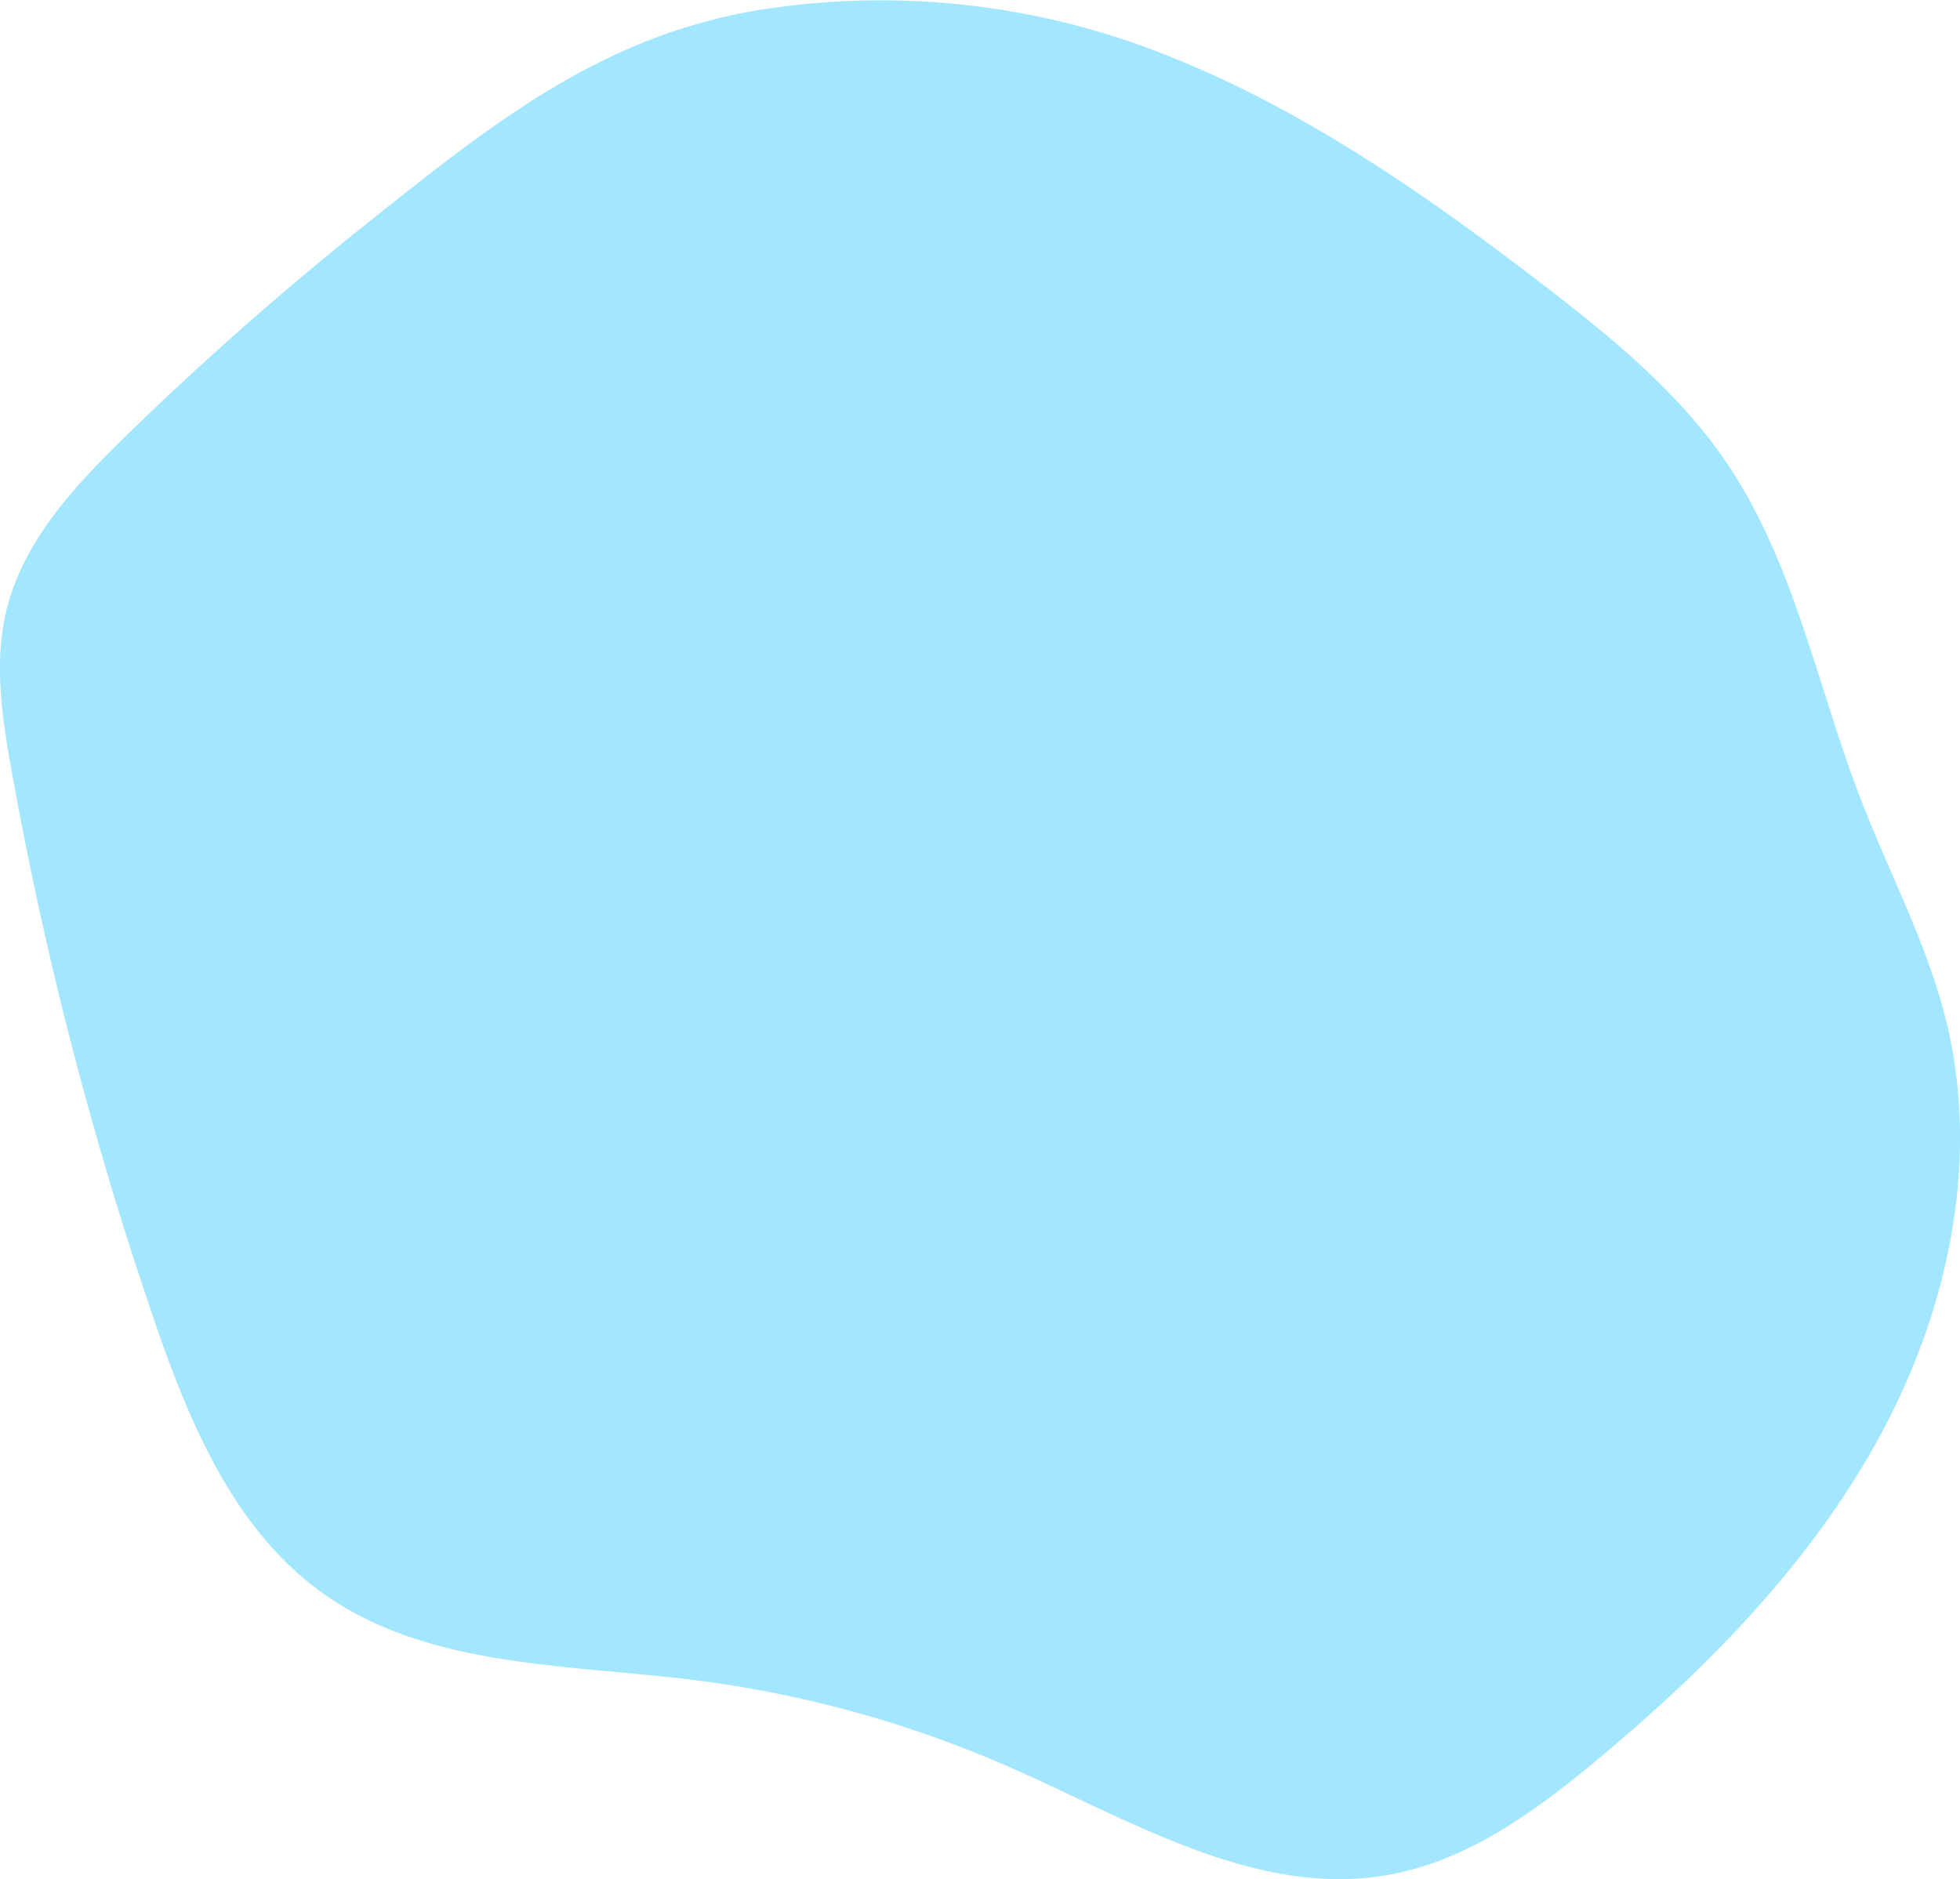 <svg id="Groupe_1275" data-name="Groupe 1275" xmlns="http://www.w3.org/2000/svg" width="147.807" height="141.73" viewBox="0 0 147.807 141.73">
  <path id="Tracé_792" data-name="Tracé 792" d="M347.811,882.1c-6.658,3.136-12.362,7.741-18.463,12.6q-9.468,7.547-18.157,16.007c-3.863,3.763-7.752,7.916-9.036,13.154-.968,3.949-.342,8.1.376,12.1A280.879,280.879,0,0,0,313.2,977.176c2.673,7.828,6.027,15.984,12.746,20.808,7.834,5.624,18.238,5.389,27.811,6.558a85.642,85.642,0,0,1,24.014,6.588c9.252,4.064,18.727,9.93,28.67,8.123,5.932-1.078,11.016-4.791,15.651-8.648,8.323-6.927,16.067-14.8,21.261-24.3s7.658-20.814,5.1-31.336c-1.425-5.862-4.319-11.245-6.486-16.875-3.263-8.474-4.966-17.7-10.035-25.235-3.615-5.372-8.725-9.539-13.857-13.487-8.729-6.713-17.86-13.1-28.078-17.2a58.122,58.122,0,0,0-31.637-3.464A41.906,41.906,0,0,0,347.811,882.1Z" transform="translate(-301.661 -877.861)" fill="#a2e6ff"/>
</svg>
